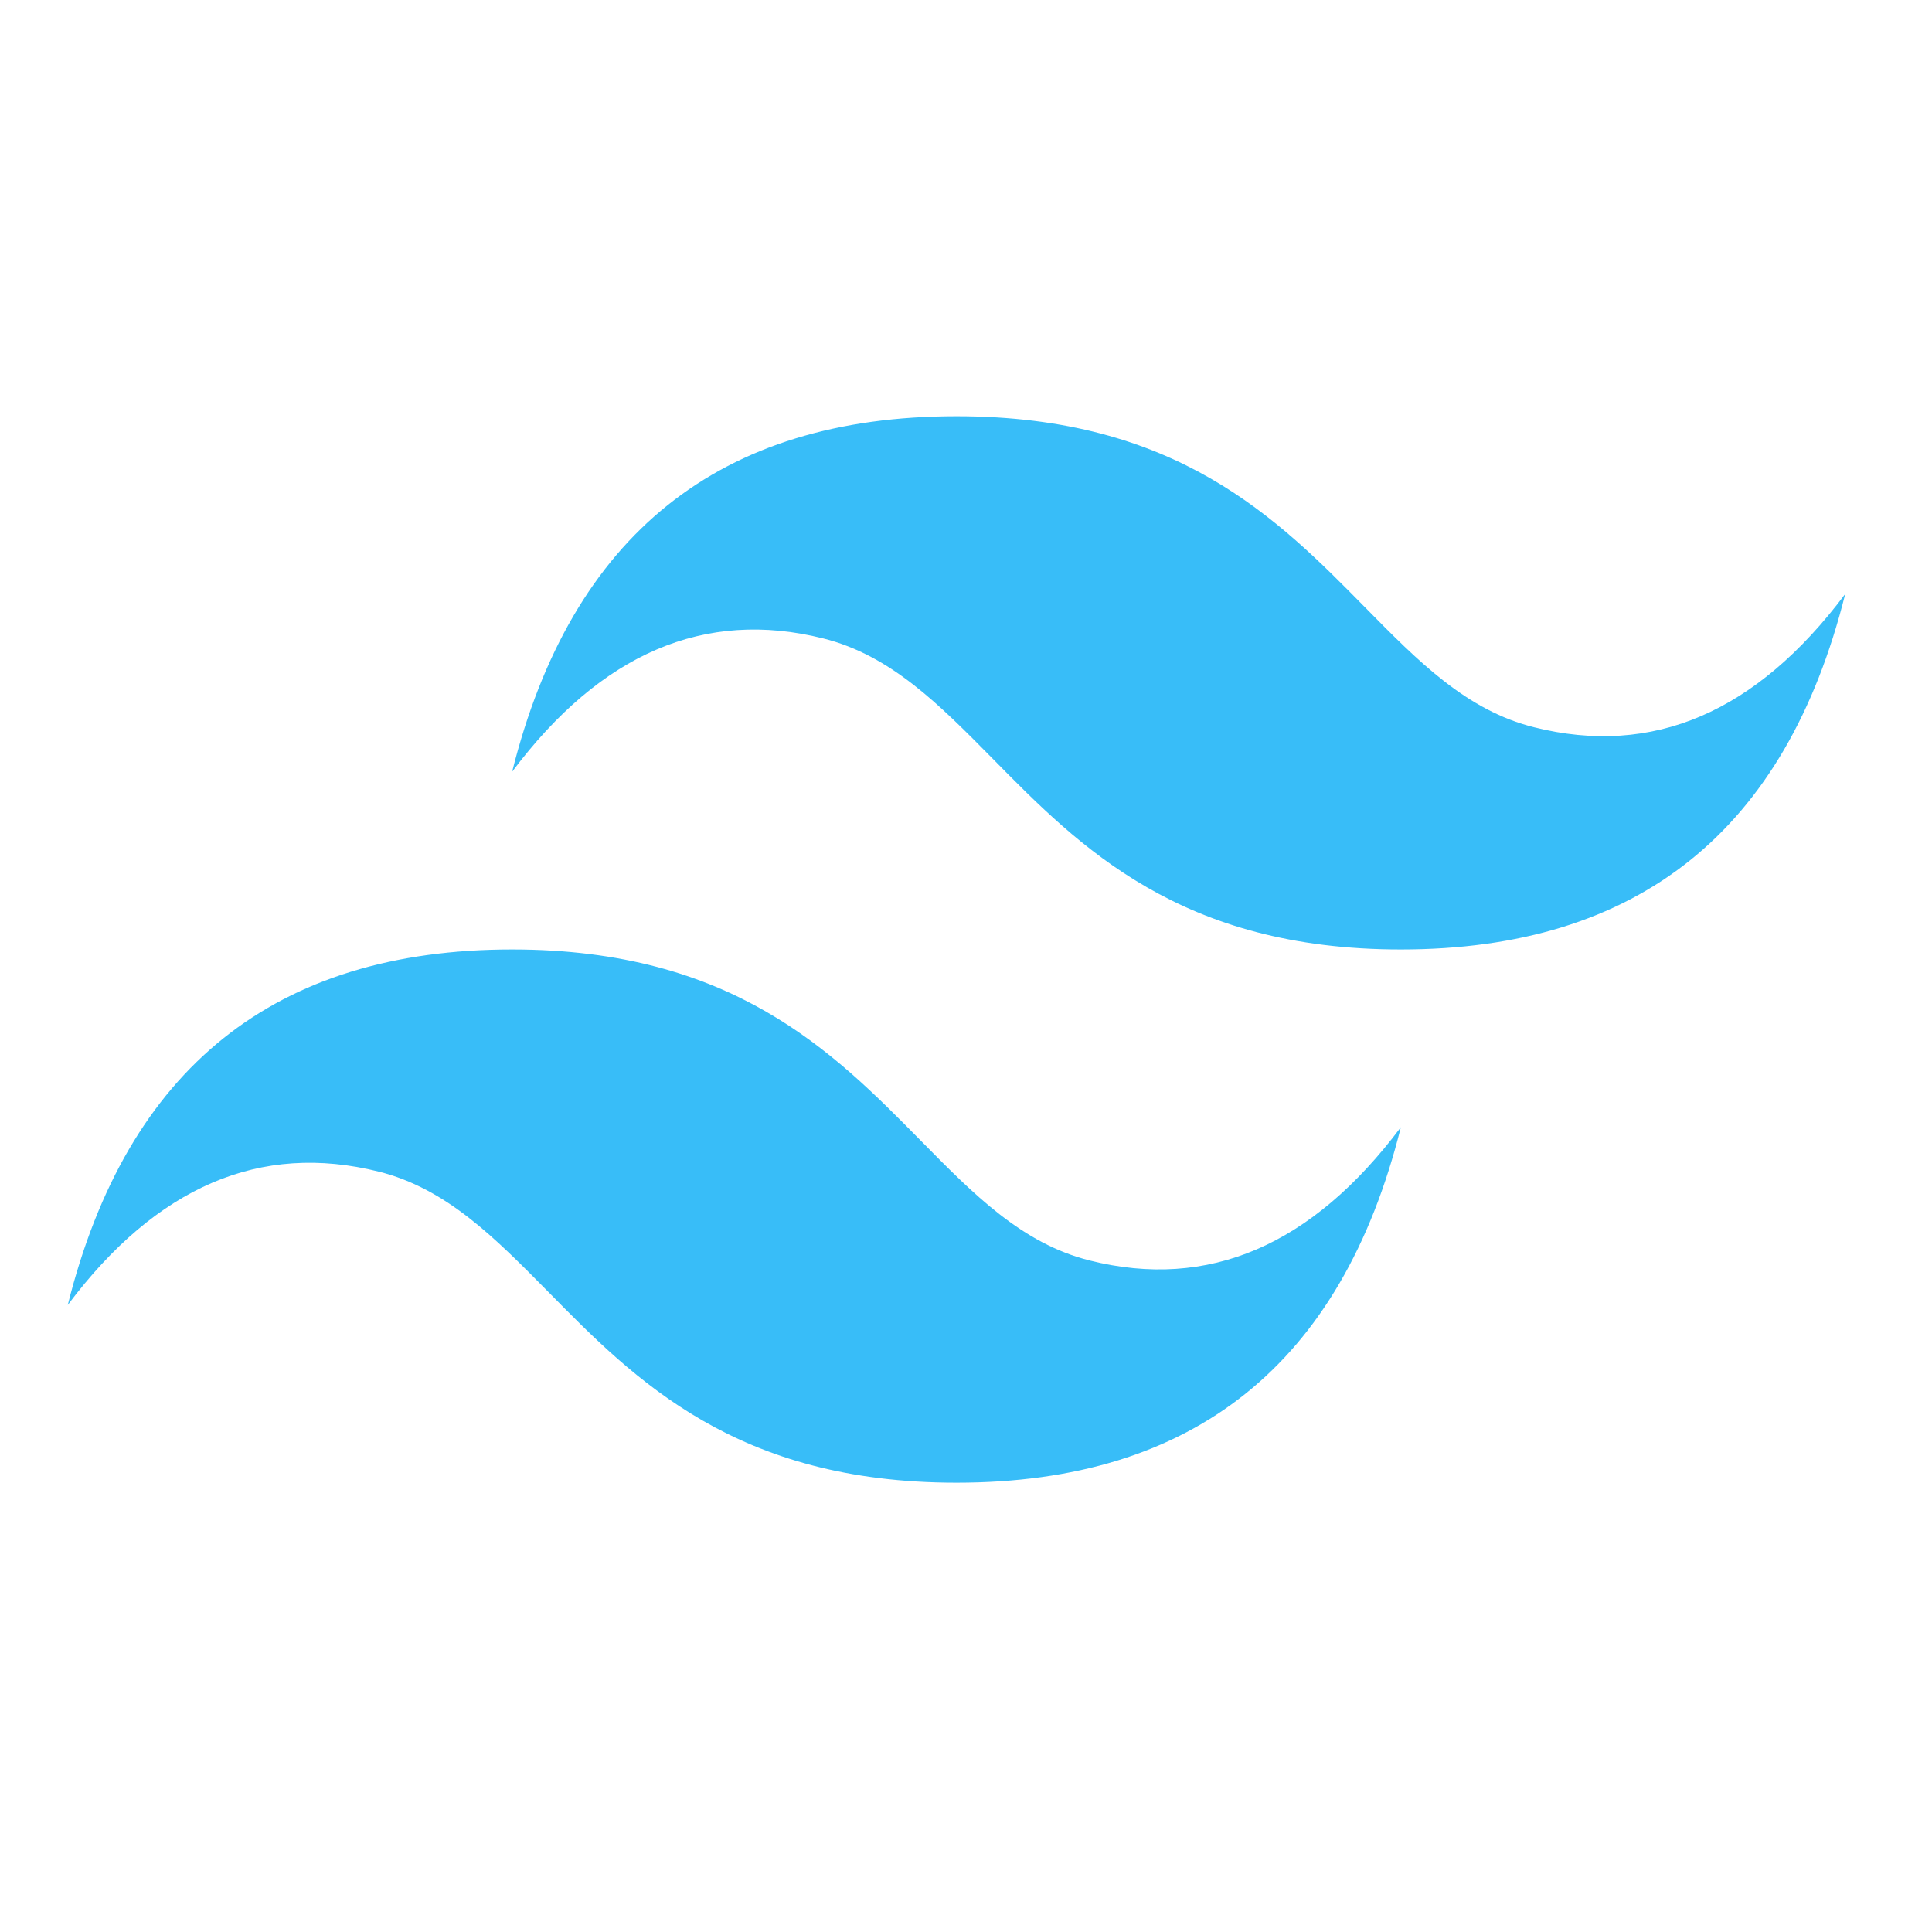 <?xml version="1.0" encoding="UTF-8" standalone="no"?><!DOCTYPE svg PUBLIC "-//W3C//DTD SVG 1.1//EN" "http://www.w3.org/Graphics/SVG/1.1/DTD/svg11.dtd"><svg width="100%" height="100%" viewBox="0 0 25 25" version="1.1" xmlns="http://www.w3.org/2000/svg" xmlns:xlink="http://www.w3.org/1999/xlink" xml:space="preserve" xmlns:serif="http://www.serif.com/" style="fill-rule:evenodd;clip-rule:evenodd;stroke-linejoin:round;stroke-miterlimit:2;"><rect id="tailwind" x="0.377" y="0.414" width="24" height="24" style="fill:none;"/><g><path d="M12.377,5.386c-3.066,0 -4.983,1.534 -5.75,4.6c1.15,-1.533 2.492,-2.108 4.025,-1.725c0.875,0.219 1.5,0.854 2.193,1.556c1.127,1.145 2.432,2.469 5.282,2.469c3.067,0 4.984,-1.533 5.75,-4.6c-1.15,1.534 -2.491,2.109 -4.025,1.725c-0.875,-0.218 -1.5,-0.853 -2.192,-1.556c-1.127,-1.144 -2.432,-2.469 -5.283,-2.469Zm-5.75,6.9c-3.066,0 -4.983,1.534 -5.75,4.6c1.15,-1.533 2.492,-2.108 4.025,-1.725c0.875,0.219 1.5,0.854 2.193,1.556c1.127,1.145 2.432,2.469 5.282,2.469c3.067,0 4.984,-1.533 5.75,-4.6c-1.15,1.534 -2.491,2.109 -4.025,1.725c-0.875,-0.218 -1.5,-0.853 -2.192,-1.556c-1.127,-1.144 -2.432,-2.469 -5.283,-2.469Z" style="fill:#38bdf8;"/></g></svg>